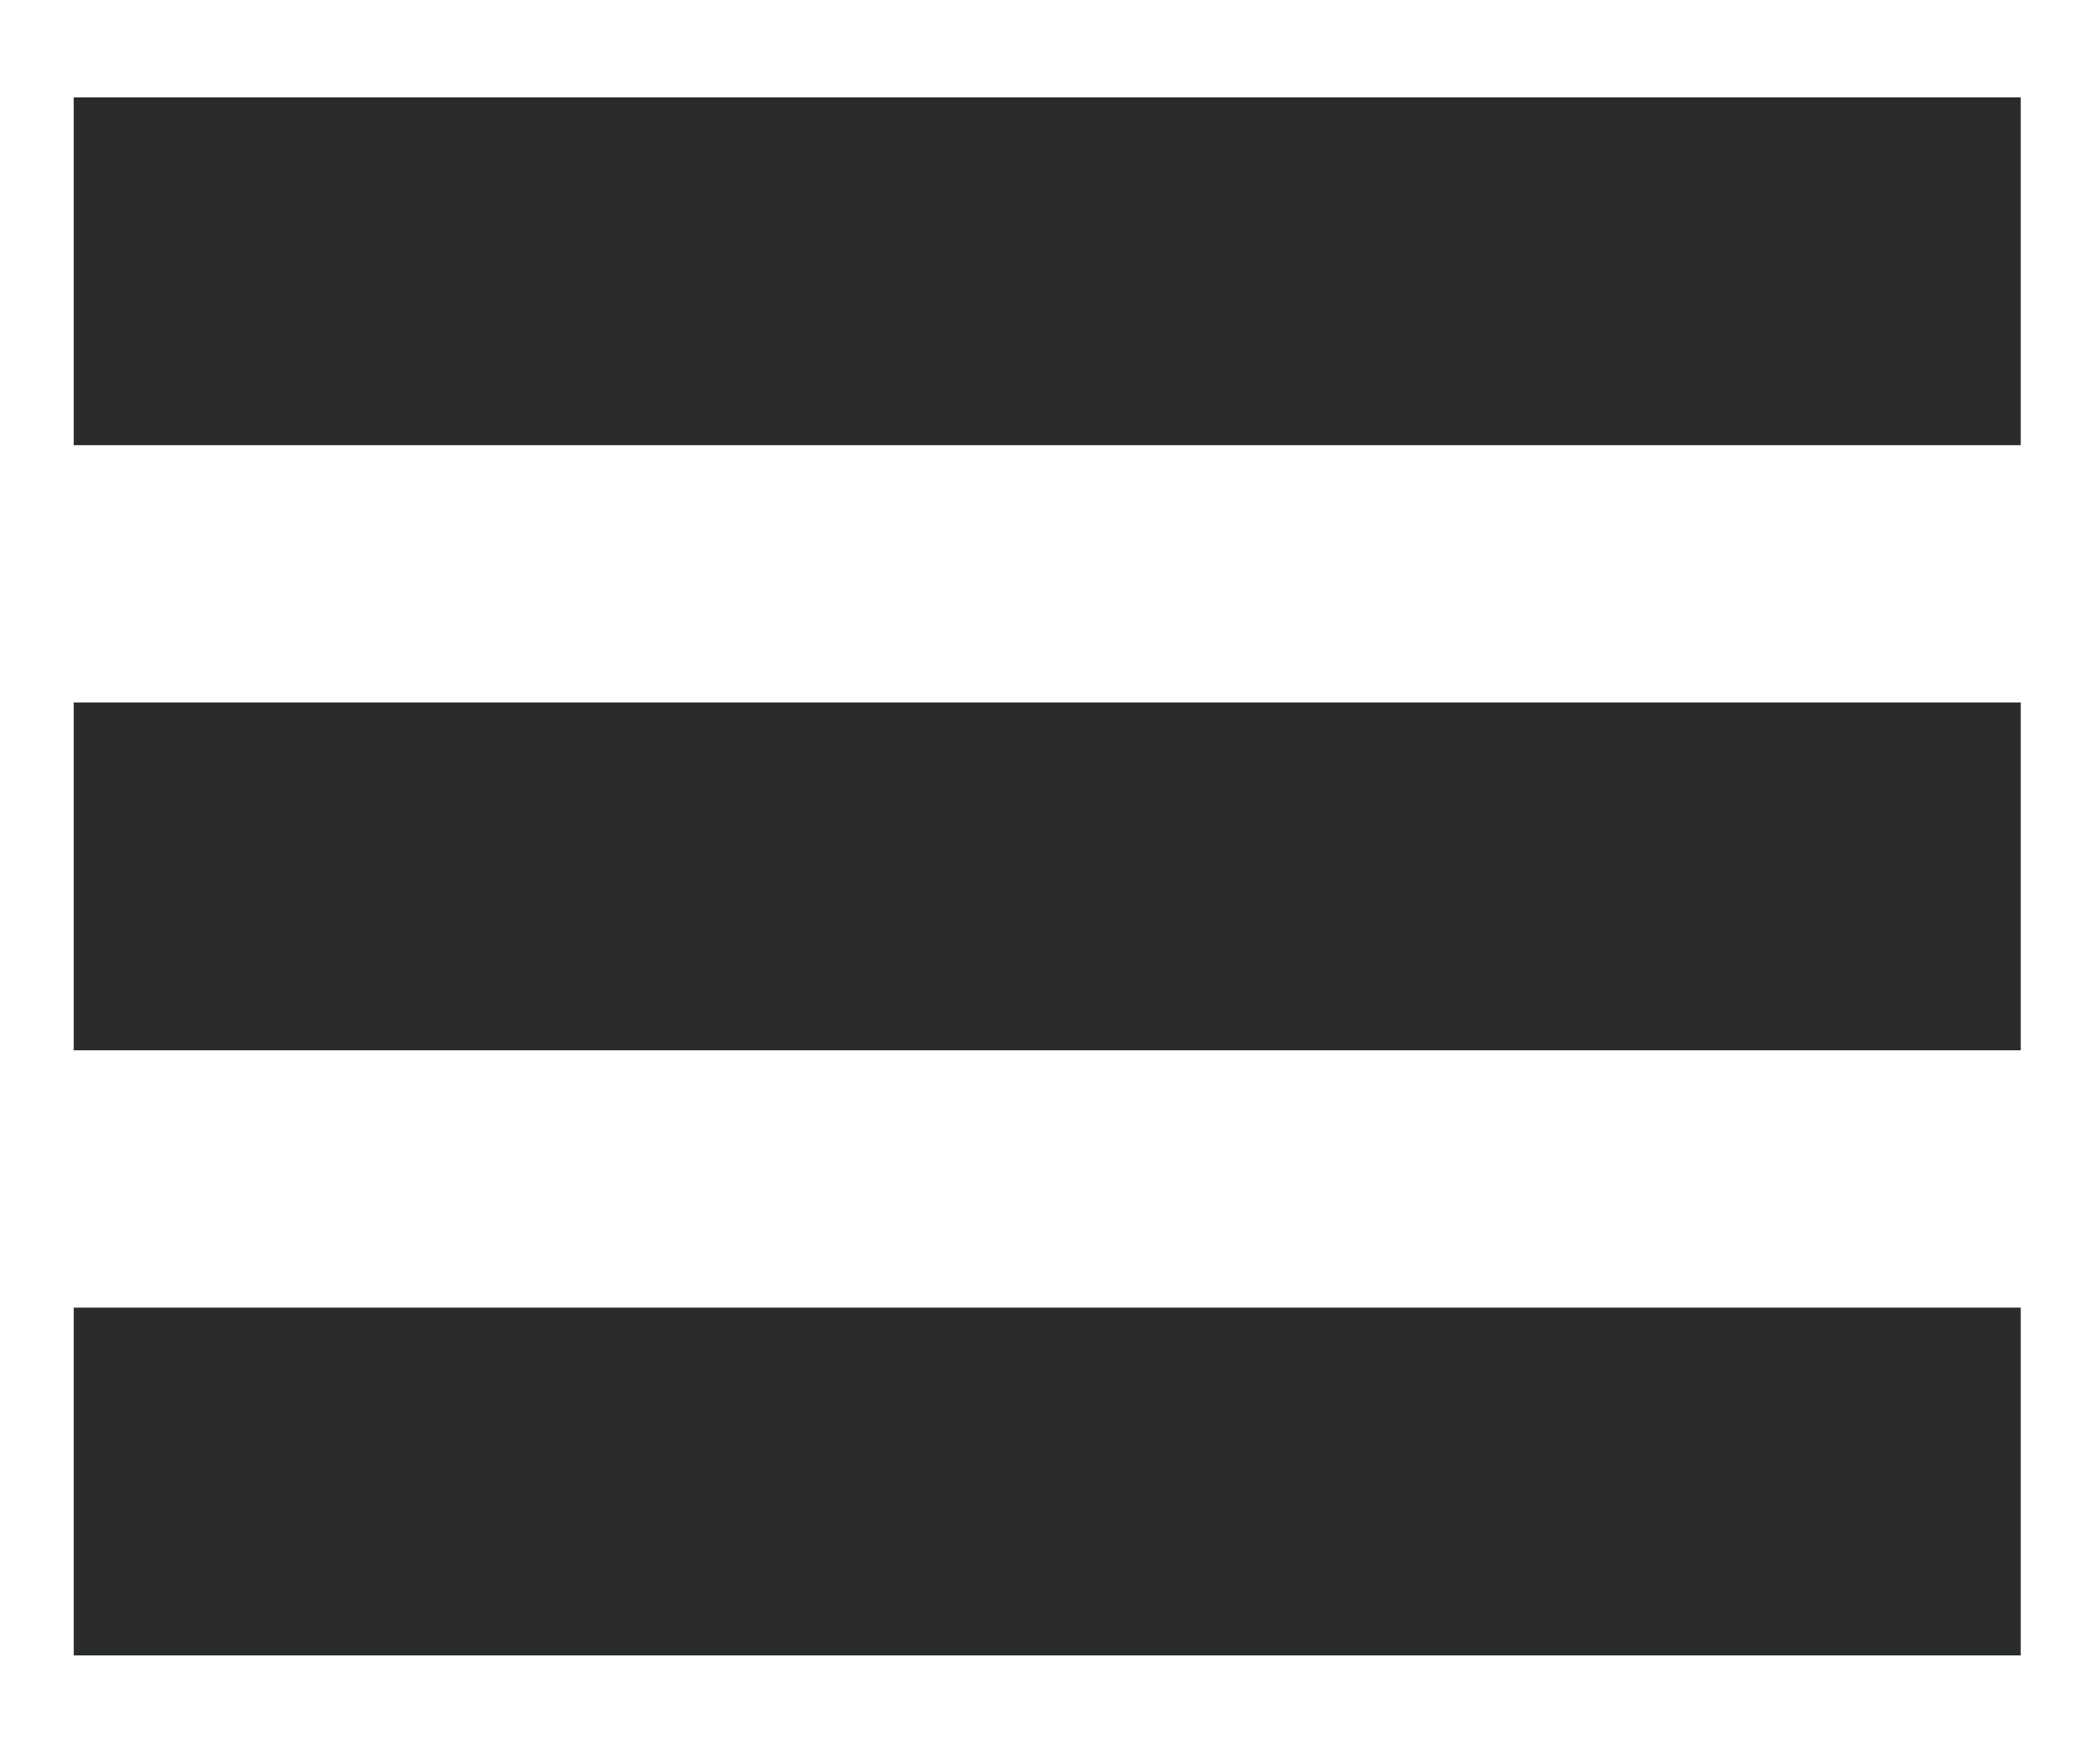 <?xml version="1.0" encoding="utf-8"?>
<!-- Generator: Adobe Illustrator 21.1.0, SVG Export Plug-In . SVG Version: 6.00 Build 0)  -->
<svg version="1.1" id="toggle-menu-icon" xmlns="http://www.w3.org/2000/svg" xmlns:xlink="http://www.w3.org/1999/xlink" x="0px" y="0px" height="50%"  overflowY="hidden"
 	 viewBox="0 0 302 251" style="enable-background:new 0 0 302 251;" xml:space="preserve">
<style type="text/css">
	.toogle-icon{fill:#292B2C;}
</style>
<rect x="10.6" y="14" class="toogle-icon" id="toogle-icon__top" width="280" height="50"/>
<rect x="10.6" y="101" class="toogle-icon" id="toogle-icon__middle" width="280" height="50"/>
<rect x="10.6" y="188" class="toogle-icon" id="toogle-icon__bottom" width="280" height="50"/>
</svg>
